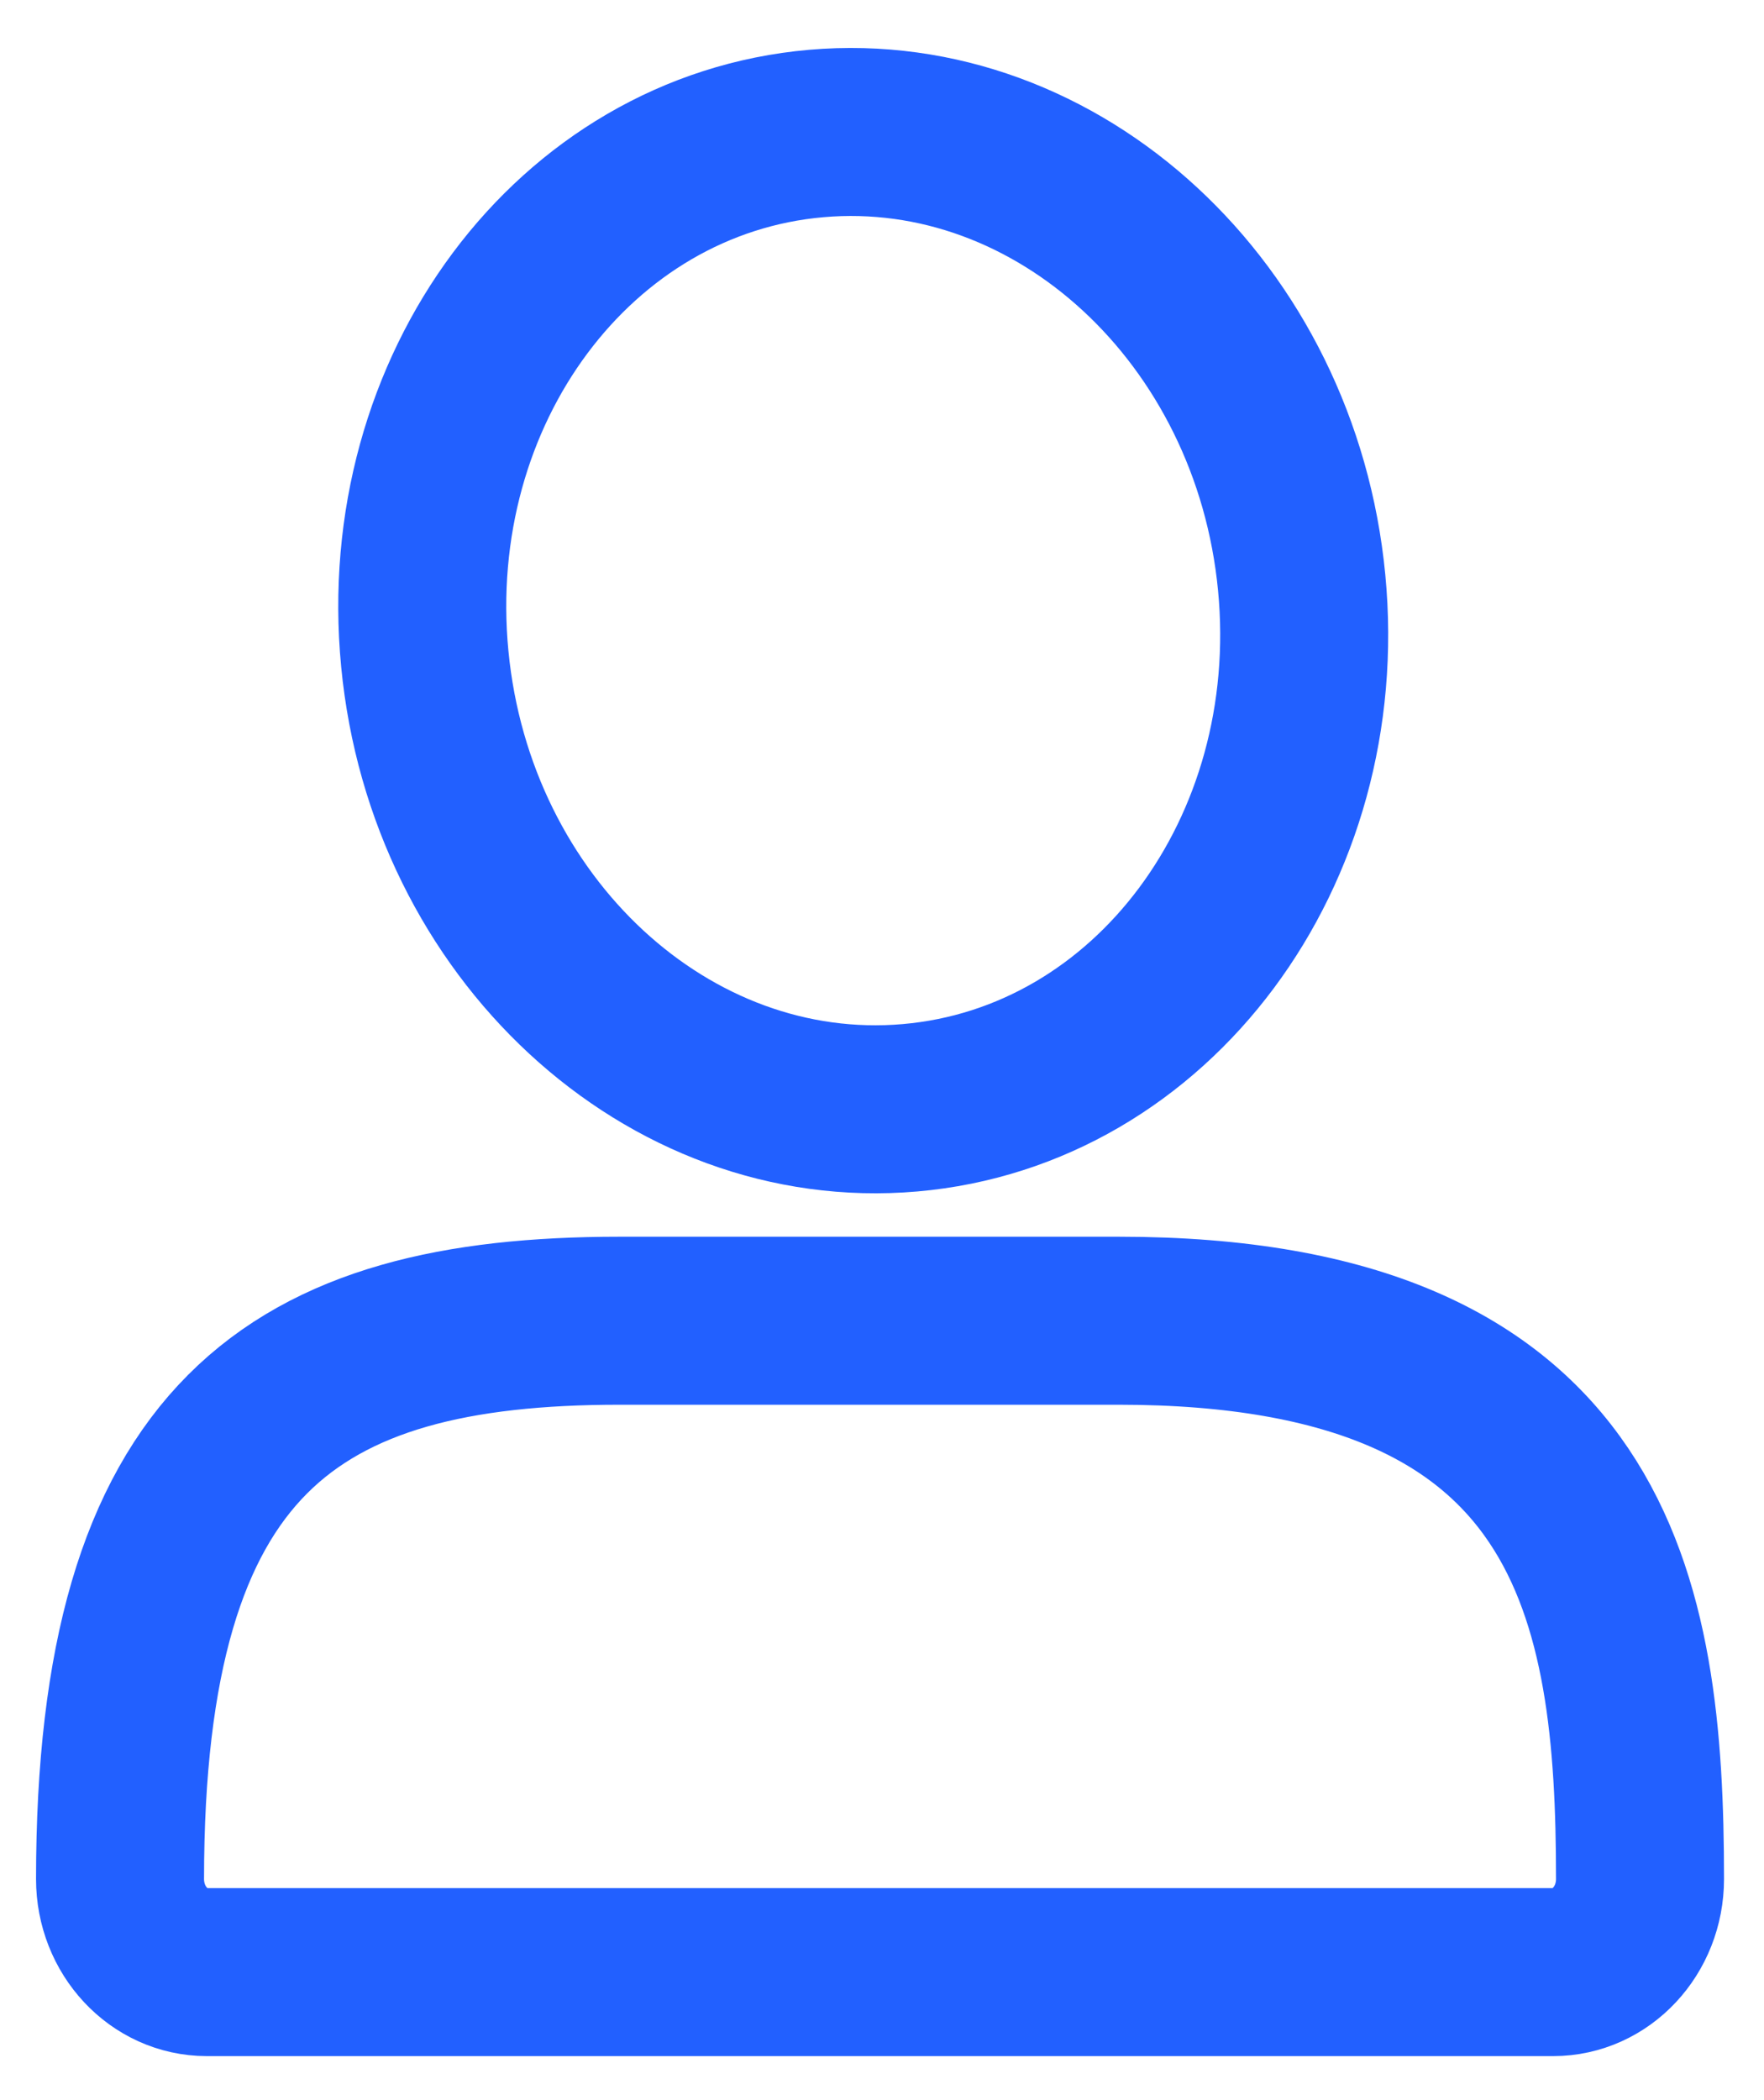 <svg width="21" height="25" viewBox="0 0 21 25" fill="none" xmlns="http://www.w3.org/2000/svg">
<path d="M15.496 6.934C15.804 10.137 13.717 12.936 10.834 13.187C7.951 13.438 5.364 11.045 5.057 7.842C4.749 4.64 6.836 1.84 9.719 1.589C12.602 1.339 15.189 3.732 15.496 6.934Z" stroke="#2260FF" stroke-width="2" stroke-linecap="round"/>
<path d="M19.524 22.368C19.524 19.045 19.007 15.722 13.32 15.722H7.374C3.497 15.722 1.429 17.107 1.429 22.368C1.429 22.98 1.891 23.476 2.463 23.476L18.49 23.476C19.061 23.476 19.524 22.98 19.524 22.368Z" stroke="#2260FF" stroke-width="2" stroke-linecap="round"/>
</svg>
